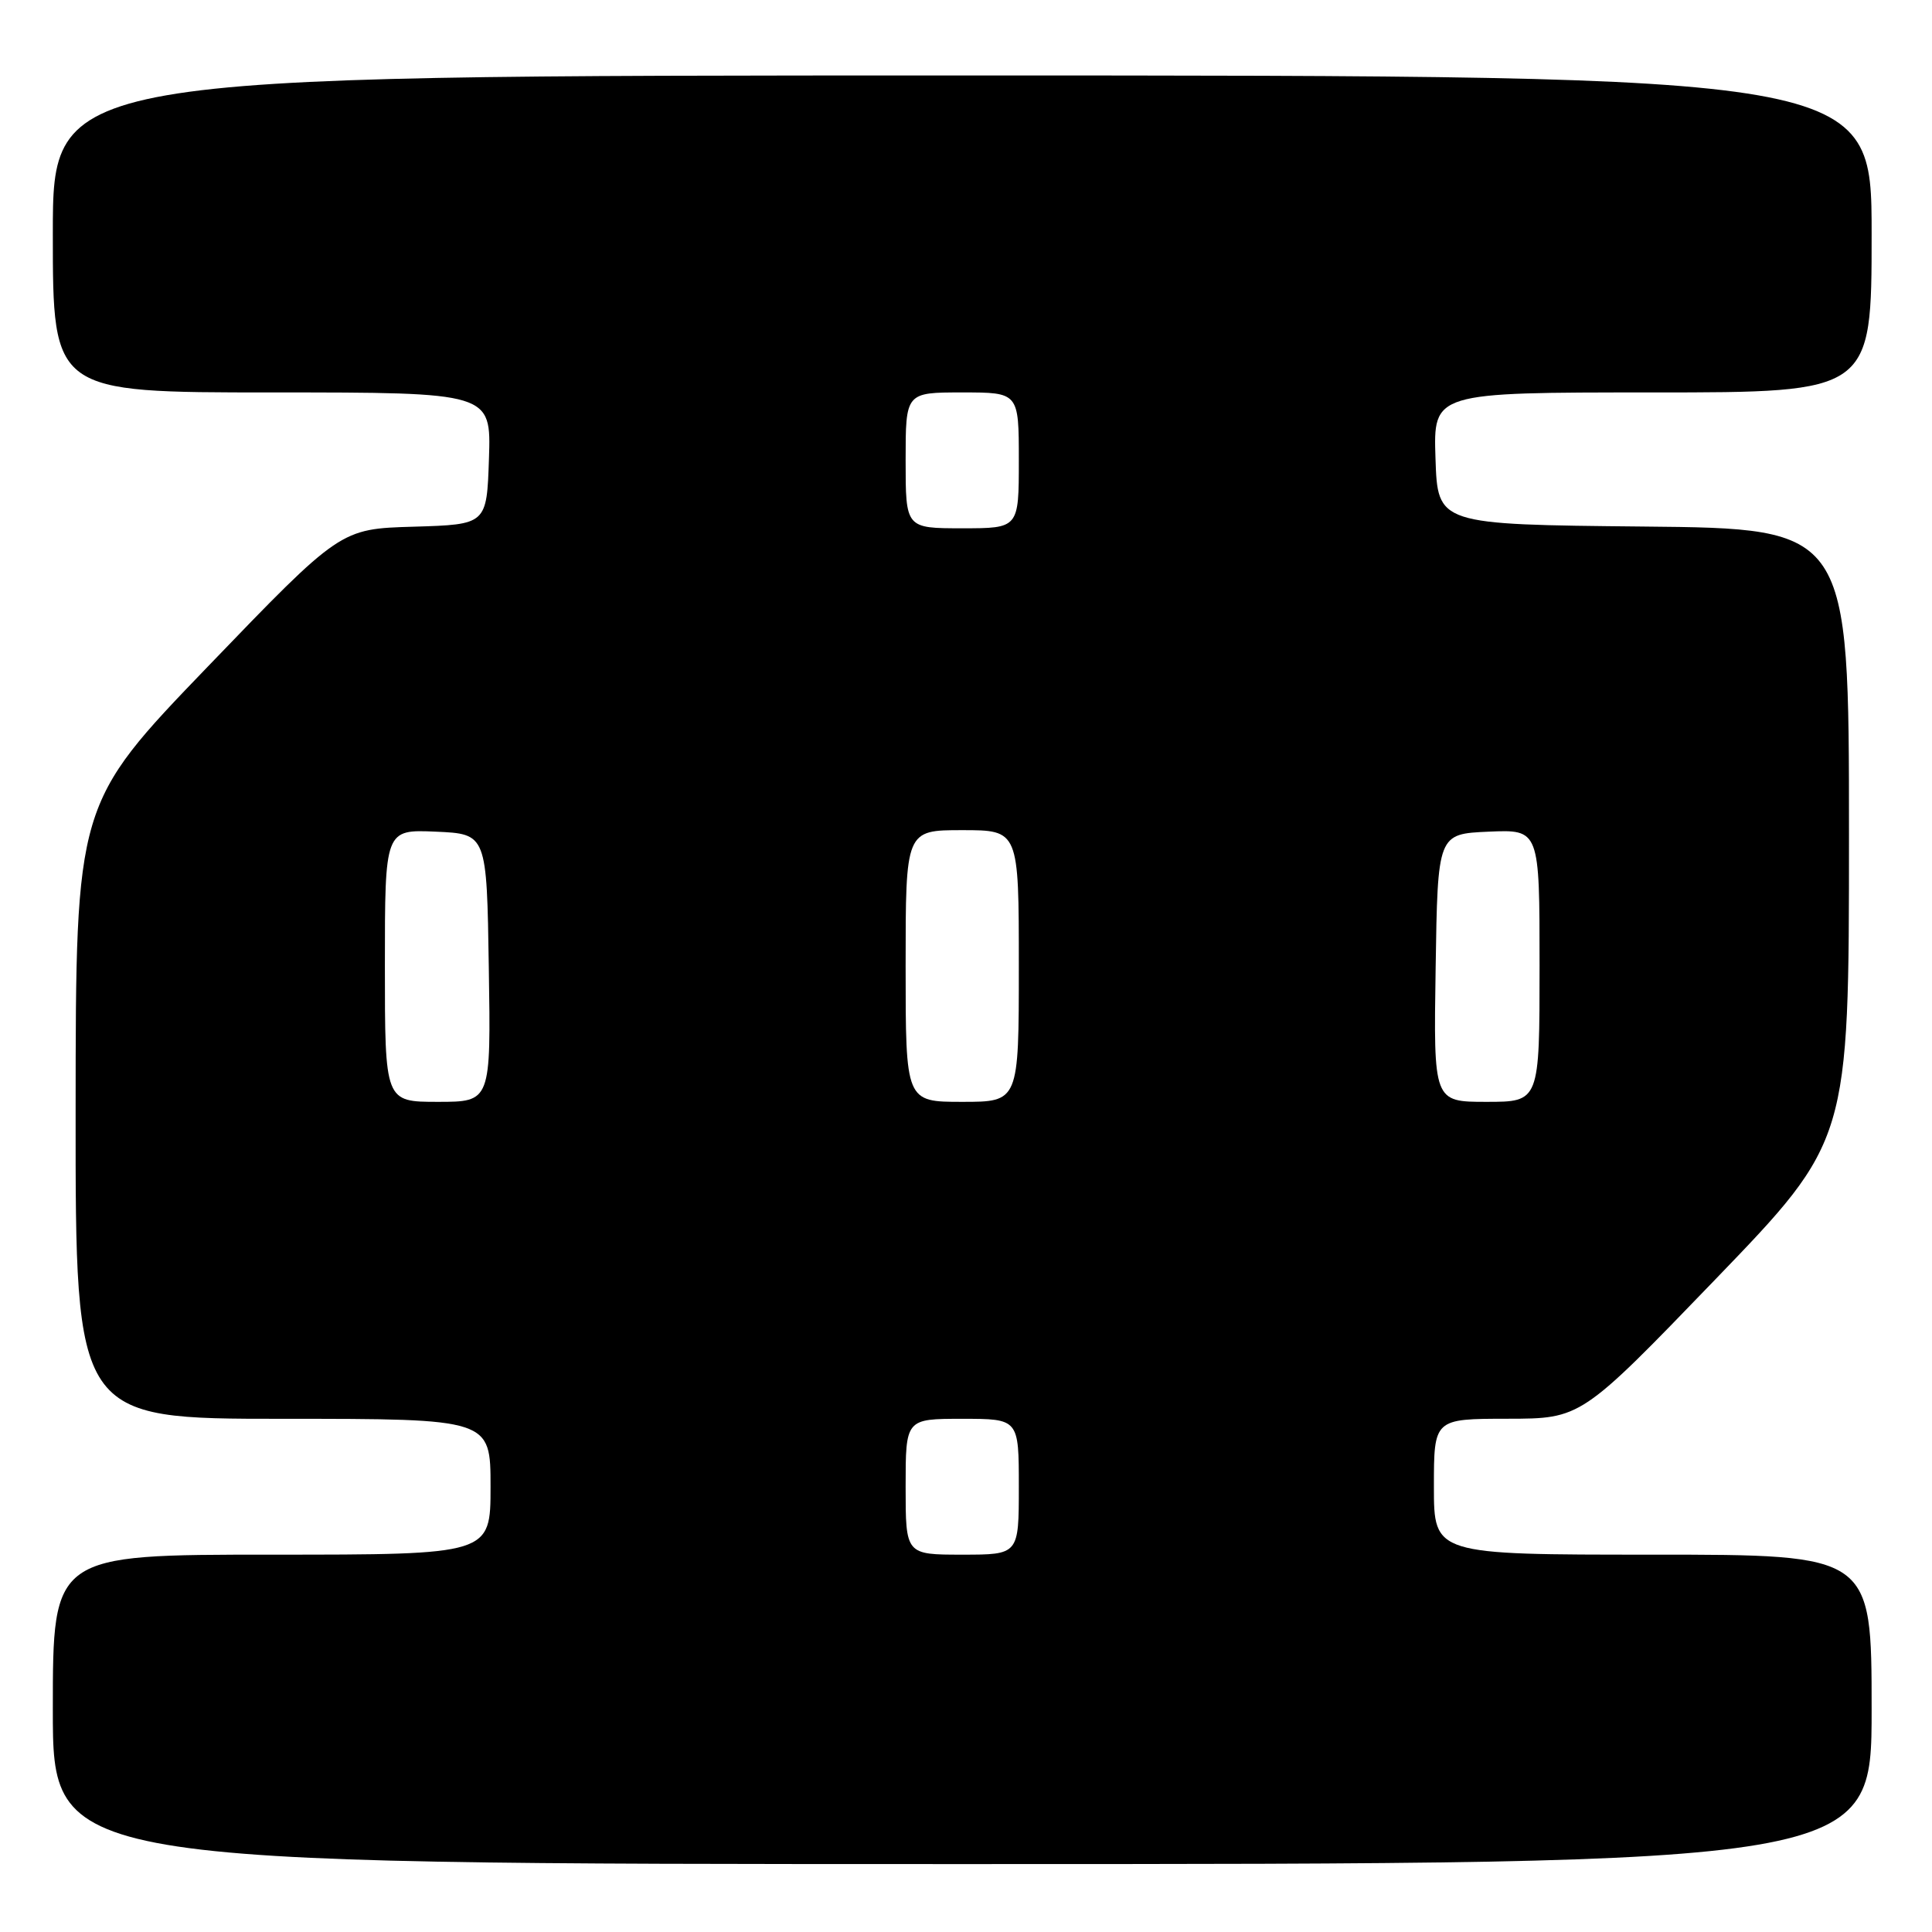<?xml version="1.0" encoding="UTF-8" standalone="no"?>
<!DOCTYPE svg PUBLIC "-//W3C//DTD SVG 1.1//EN" "http://www.w3.org/Graphics/SVG/1.1/DTD/svg11.dtd" >
<svg xmlns="http://www.w3.org/2000/svg" xmlns:xlink="http://www.w3.org/1999/xlink" version="1.1" viewBox="0 0 256 256">
 <g >
 <path fill="currentColor"
d=" M 248.00 226.50 C 248.00 206.00 248.00 206.00 219.00 206.00 C 190.00 206.00 190.00 206.00 190.00 197.00 C 190.00 188.00 190.00 188.00 199.75 187.99 C 209.50 187.98 209.50 187.98 227.25 169.57 C 245.00 151.16 245.00 151.16 245.00 110.60 C 245.00 70.03 245.00 70.03 217.75 69.77 C 190.50 69.50 190.50 69.50 190.21 60.75 C 189.92 52.00 189.92 52.00 218.96 52.00 C 248.00 52.00 248.00 52.00 248.00 31.00 C 248.00 10.00 248.00 10.00 127.50 10.00 C 7.00 10.00 7.00 10.00 7.00 31.00 C 7.00 52.00 7.00 52.00 36.04 52.00 C 65.08 52.00 65.08 52.00 64.79 60.75 C 64.50 69.50 64.50 69.50 54.80 69.79 C 45.11 70.07 45.11 70.07 27.57 88.29 C 10.04 106.50 10.04 106.50 10.02 147.25 C 10.00 188.00 10.00 188.00 37.50 188.00 C 65.00 188.00 65.00 188.00 65.00 197.00 C 65.00 206.00 65.00 206.00 36.00 206.00 C 7.00 206.00 7.00 206.00 7.00 226.50 C 7.00 247.00 7.00 247.00 127.50 247.00 C 248.00 247.00 248.00 247.00 248.00 226.50 Z  M 120.00 197.00 C 120.00 188.00 120.00 188.00 127.50 188.00 C 135.00 188.00 135.00 188.00 135.00 197.00 C 135.00 206.00 135.00 206.00 127.50 206.00 C 120.00 206.00 120.00 206.00 120.00 197.00 Z  M 51.00 127.95 C 51.00 109.91 51.00 109.91 57.75 110.20 C 64.50 110.50 64.50 110.50 64.77 128.25 C 65.05 146.00 65.05 146.00 58.02 146.00 C 51.00 146.00 51.00 146.00 51.00 127.95 Z  M 120.00 128.00 C 120.00 110.00 120.00 110.00 127.50 110.00 C 135.00 110.00 135.00 110.00 135.00 128.00 C 135.00 146.00 135.00 146.00 127.50 146.00 C 120.00 146.00 120.00 146.00 120.00 128.00 Z  M 190.23 128.25 C 190.50 110.50 190.50 110.50 197.25 110.20 C 204.00 109.91 204.00 109.91 204.00 127.95 C 204.00 146.00 204.00 146.00 196.98 146.00 C 189.95 146.00 189.95 146.00 190.23 128.25 Z  M 120.00 61.00 C 120.00 52.00 120.00 52.00 127.50 52.00 C 135.00 52.00 135.00 52.00 135.00 61.00 C 135.00 70.00 135.00 70.00 127.50 70.00 C 120.00 70.00 120.00 70.00 120.00 61.00 Z "/>
</g>
</svg>